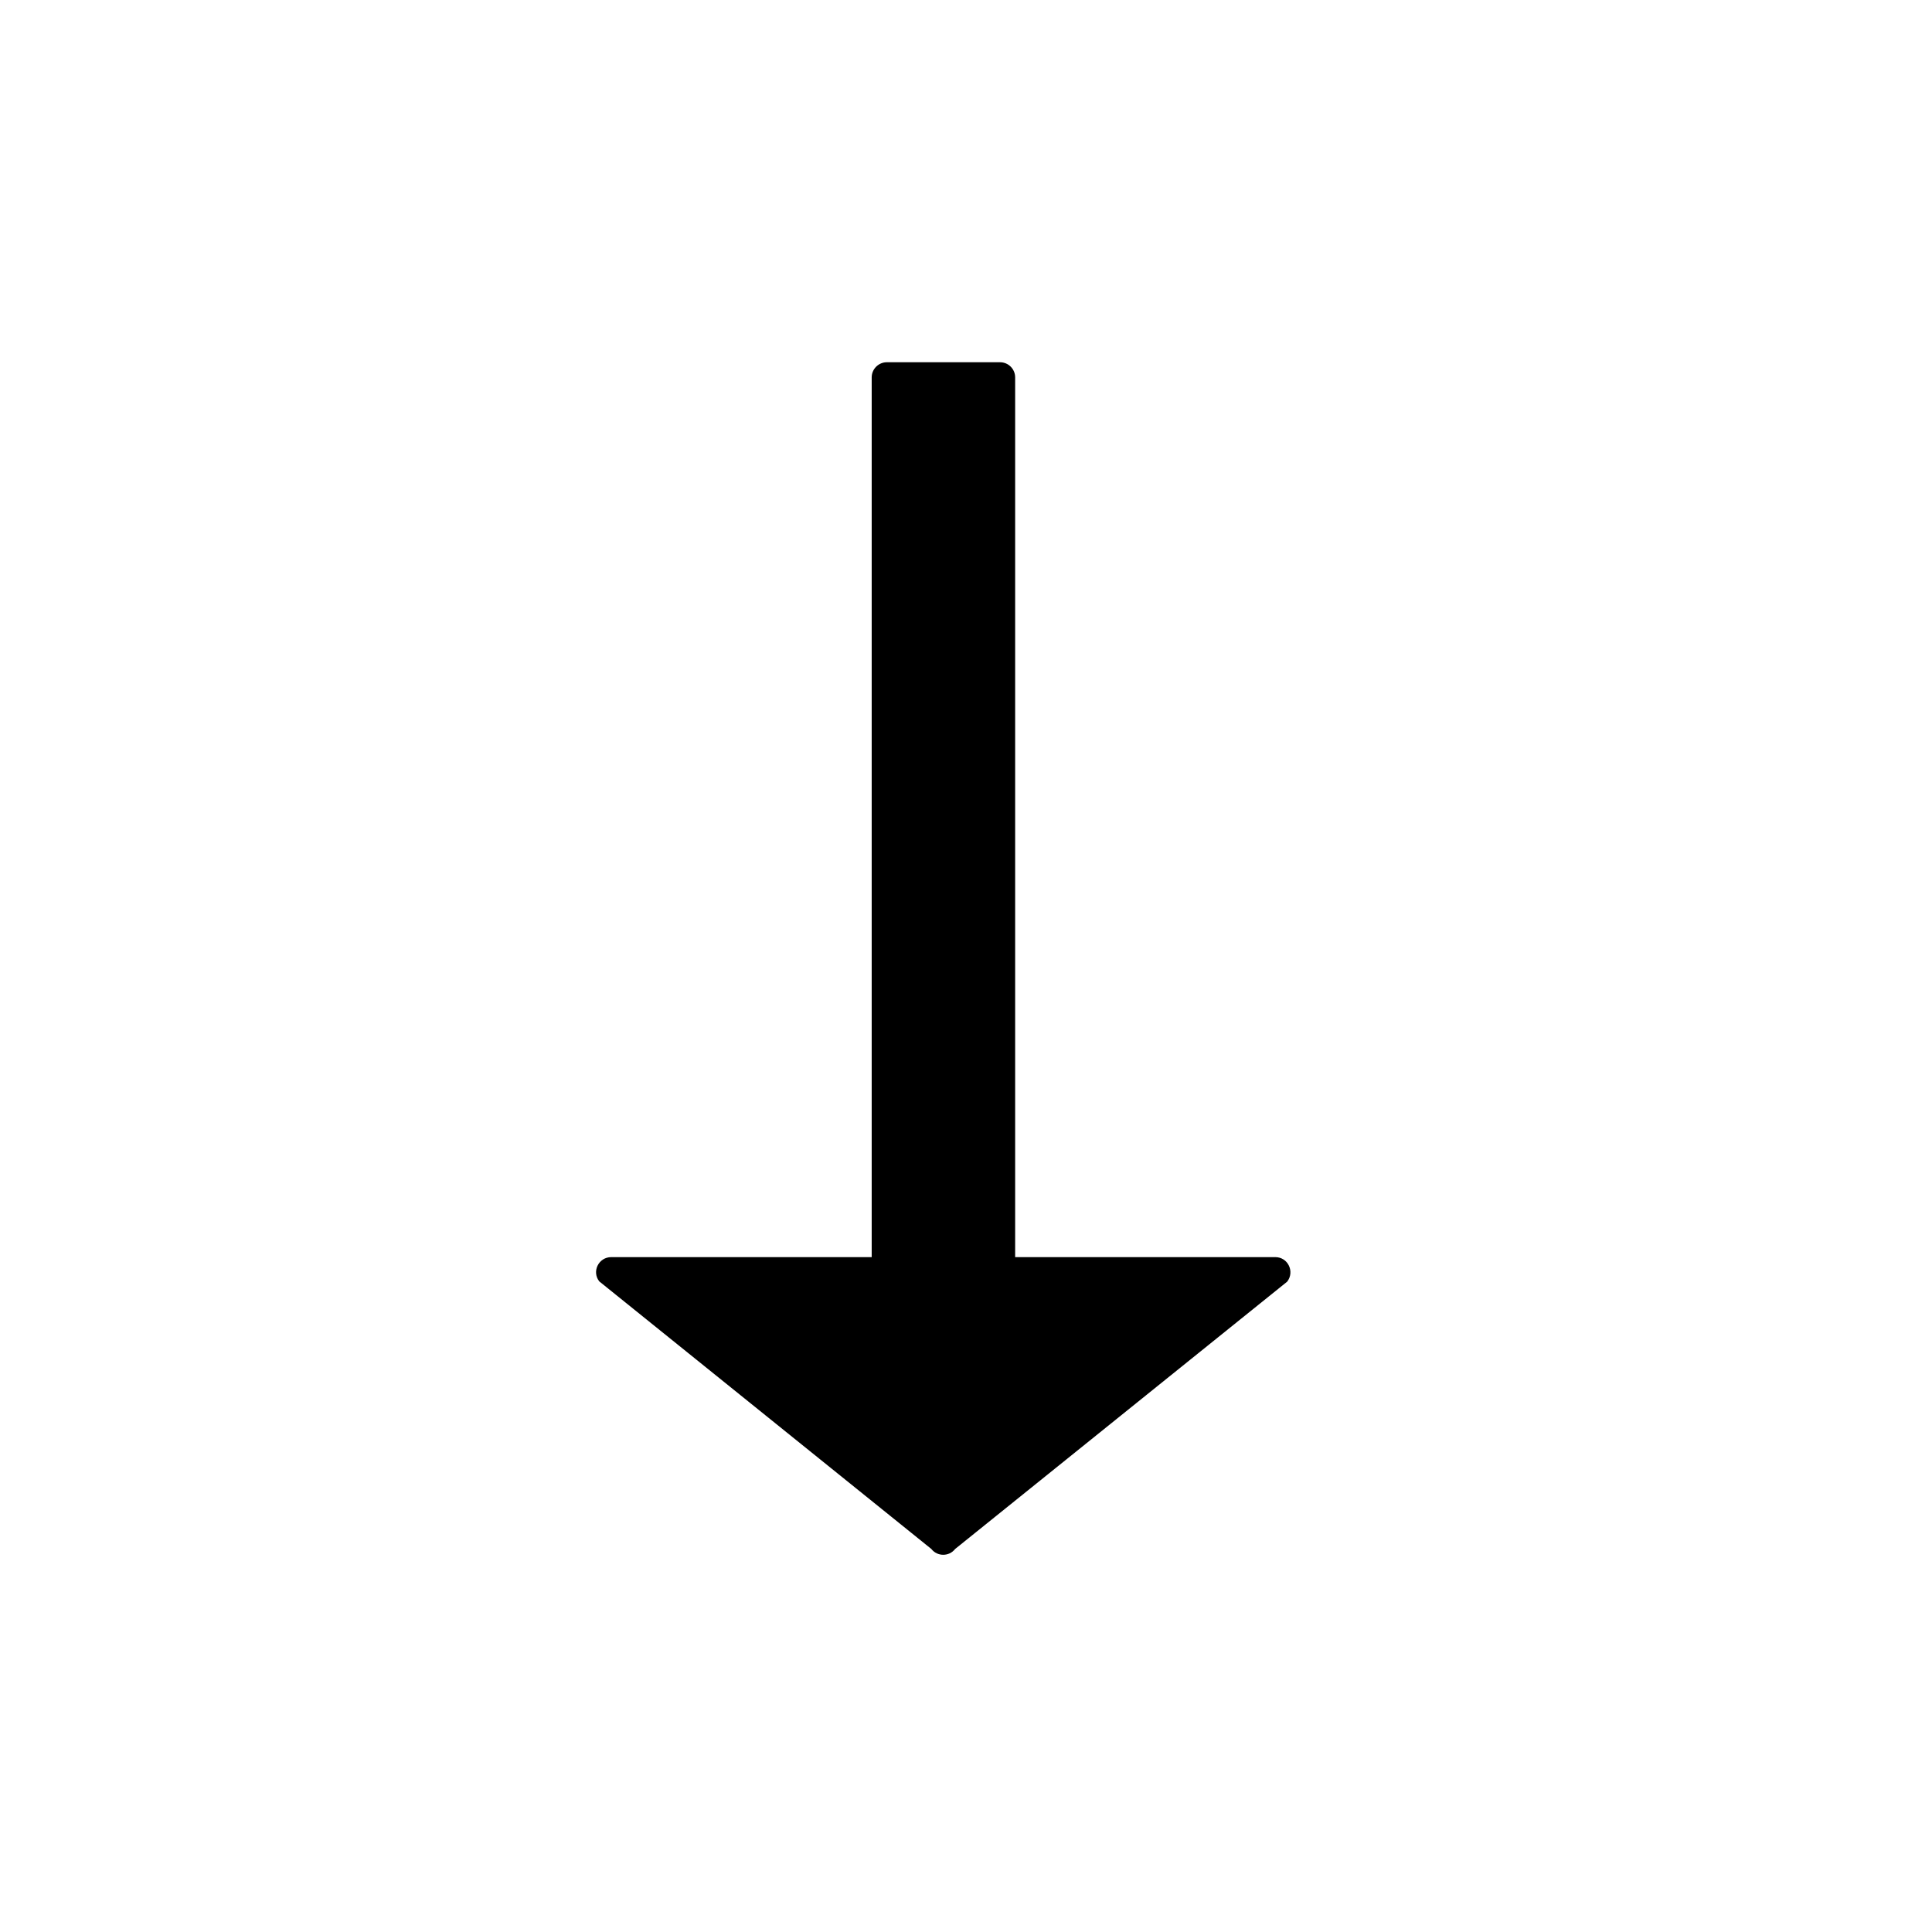 <?xml version="1.0" encoding="UTF-8"?>
<svg width="16px" height="16px" viewBox="0 0 16 16" version="1.1" xmlns="http://www.w3.org/2000/svg" xmlns:xlink="http://www.w3.org/1999/xlink">
    <title>small-down</title>
    <g id="small-down" stroke="none" stroke-width="1" fill="none" fill-rule="evenodd">
        <g fill-rule="nonzero">
            <rect id="矩形" opacity="0" x="0" y="0" width="16" height="16"></rect>
            <path d="M7.217,5.465 L7.217,12.751 C7.217,12.82 7.273,12.876 7.342,12.876 L8.28,12.876 C8.348,12.876 8.405,12.82 8.405,12.751 L8.405,5.465 L10.562,5.465 C10.667,5.465 10.725,5.345 10.661,5.264 L7.911,3.048 C7.861,2.984 7.764,2.984 7.714,3.048 L4.964,5.262 C4.9,5.345 4.958,5.465 5.062,5.465 L7.217,5.465 Z" id="路径" fill="#000000" transform="translate(7.812, 7.938) rotate(-180) translate(-7.812, -7.938) "></path>
        </g>
    </g>
</svg>